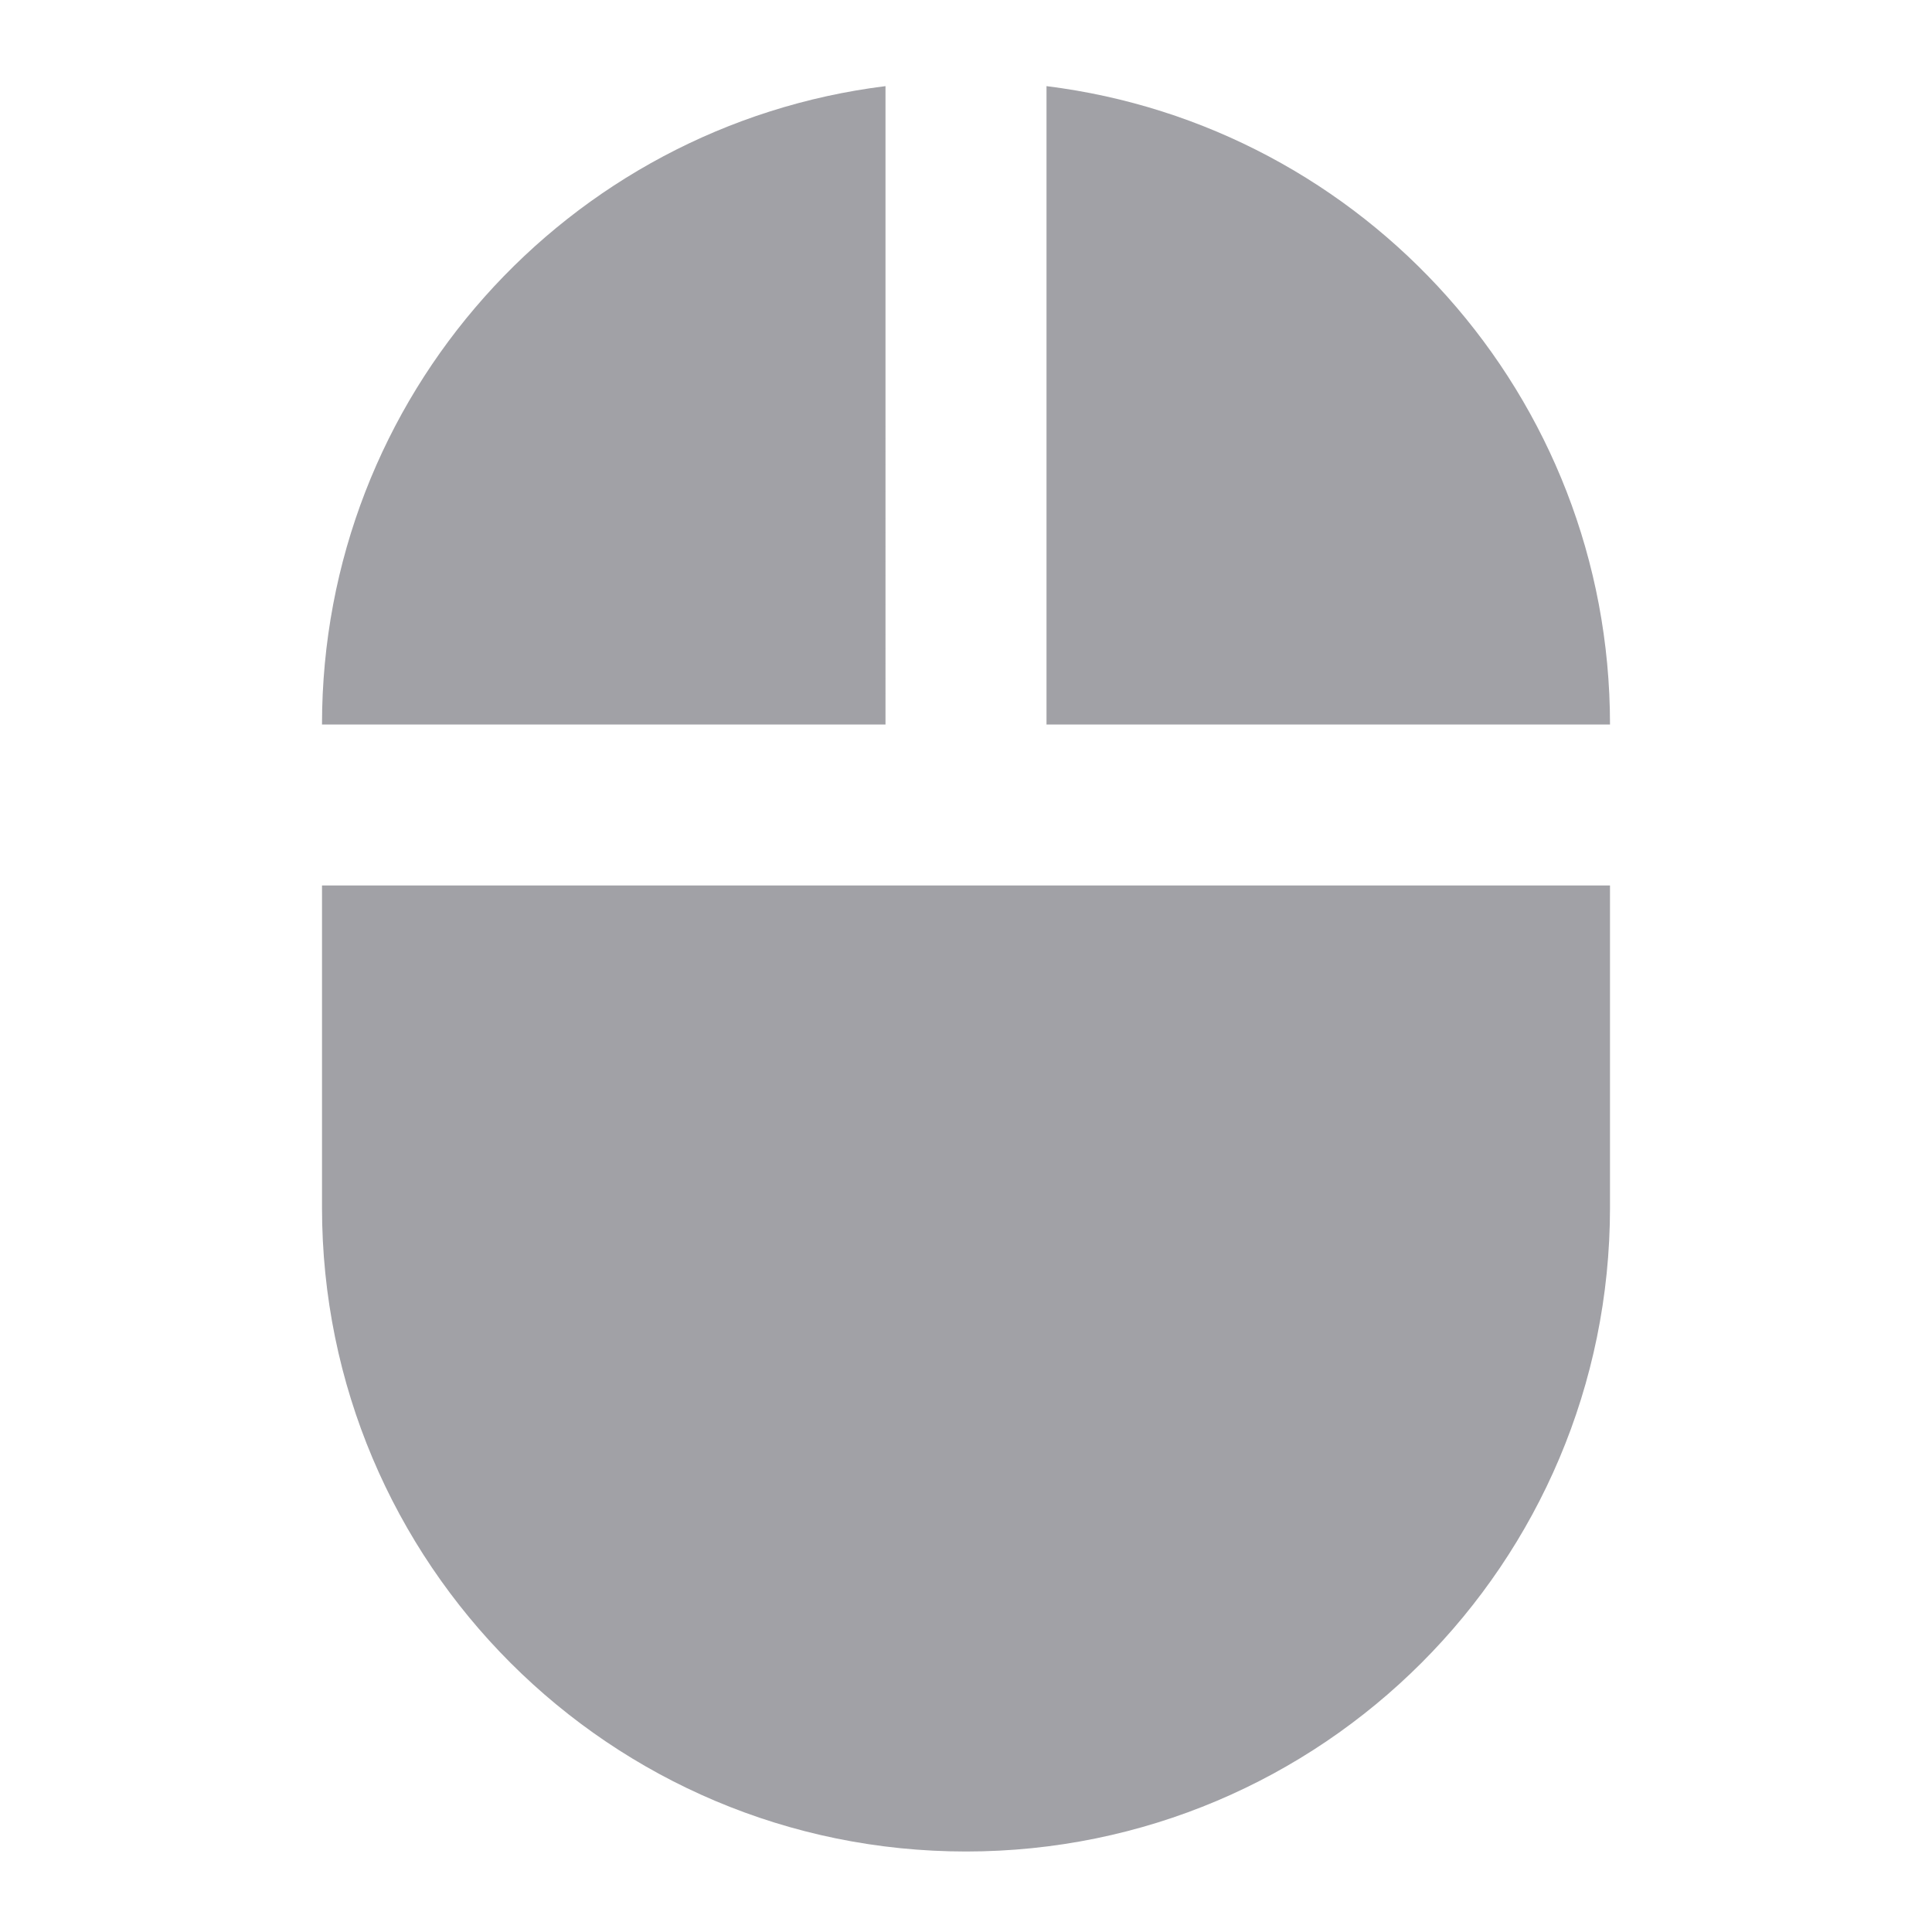 <svg xmlns="http://www.w3.org/2000/svg" width="24" height="24" viewBox="0 0 24 24"><title>ic_mouse_24px</title>
    <g class="nc-icon-wrapper" fill="#a1a1a6">
        <path d="M13 1.07V9h7c0-4.08-3.05-7.44-7-7.93zM4 15c0 4.42 3.58 8 8 8s8-3.58 8-8v-4H4v4zm7-13.93C7.05 1.56 4 4.92 4 9h7V1.07z"/>
    </g>
</svg>